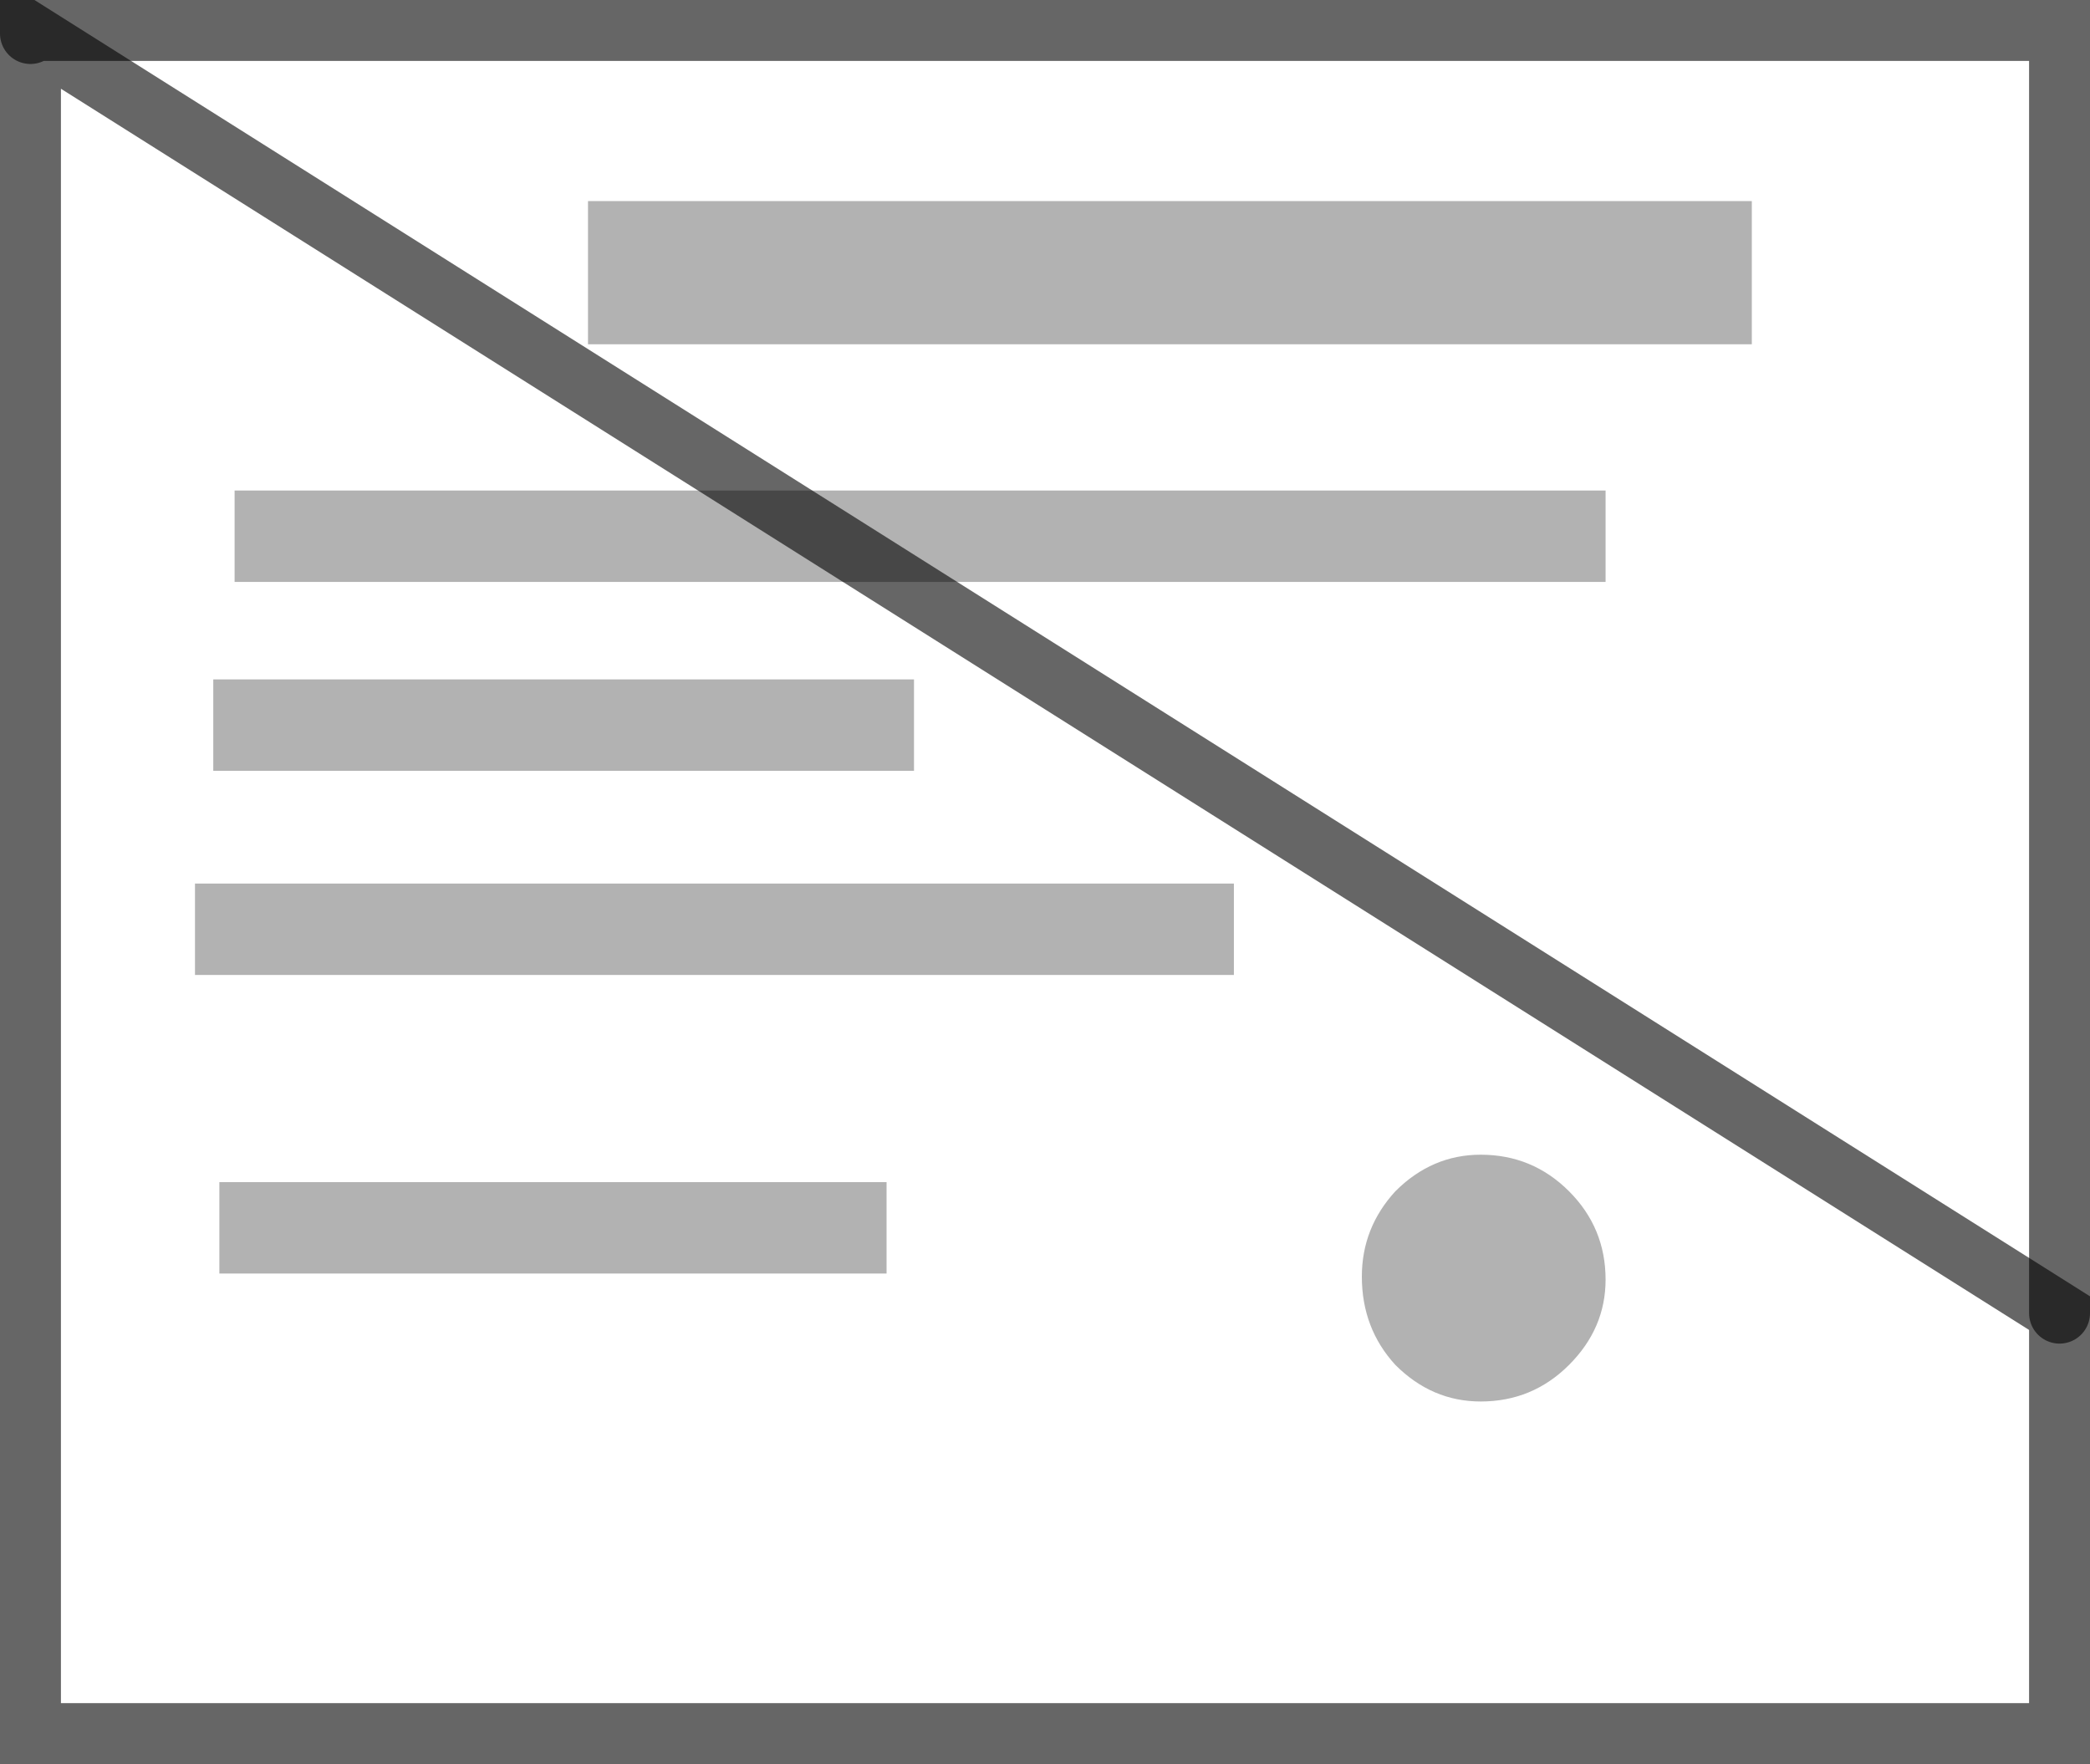 <?xml version="1.0" encoding="UTF-8" standalone="no"?>
<svg xmlns:xlink="http://www.w3.org/1999/xlink" height="28.95px" width="34.3px" xmlns="http://www.w3.org/2000/svg">
  <g transform="matrix(1.0, 0.0, 0.0, 1.0, 13.9, 10.75)">
    <path d="M-13.4 -10.2 L-13.4 -10.25 19.9 -10.25 19.9 10.8 19.9 17.7 -13.4 17.7 -13.4 -10.2" fill="#ffffff" fill-opacity="0.0" fill-rule="evenodd" stroke="none"/>
    <path d="M-13.4 -10.2 L-13.4 -10.25 19.9 -10.25 19.9 10.8" fill="none" stroke="#000000" stroke-linecap="round" stroke-linejoin="miter-clip" stroke-miterlimit="3.0" stroke-opacity="0.6" stroke-width="1.0"/>
    <path d="M19.9 10.8 L19.9 17.7 -13.4 17.7 -13.4 -10.2 Z" fill="none" stroke="#000000" stroke-linecap="round" stroke-linejoin="miter-clip" stroke-miterlimit="3.0" stroke-opacity="0.6" stroke-width="1.0"/>
    <path d="M12.45 -1.2 L-10.05 -1.2 -10.05 -2.7 12.45 -2.7 12.45 -1.2 M14.85 -5.1 L-4.25 -5.1 -4.25 -7.45 14.85 -7.45 14.85 -5.1 M10.4 12.25 Q9.6 12.25 9.0 11.65 8.45 11.05 8.45 10.2 8.45 9.4 9.0 8.8 9.6 8.2 10.4 8.2 11.25 8.2 11.85 8.8 12.45 9.4 12.45 10.25 12.45 11.05 11.85 11.65 11.25 12.25 10.4 12.25 M0.65 10.15 L-10.3 10.15 -10.3 8.65 0.65 8.65 0.65 10.15 M1.1 1.9 L-10.4 1.9 -10.4 0.4 1.1 0.4 1.1 1.9 M6.35 5.25 L-10.7 5.25 -10.7 3.75 6.35 3.75 6.35 5.25" fill="#000000" fill-opacity="0.302" fill-rule="evenodd" stroke="none"/>
  </g>
</svg>
